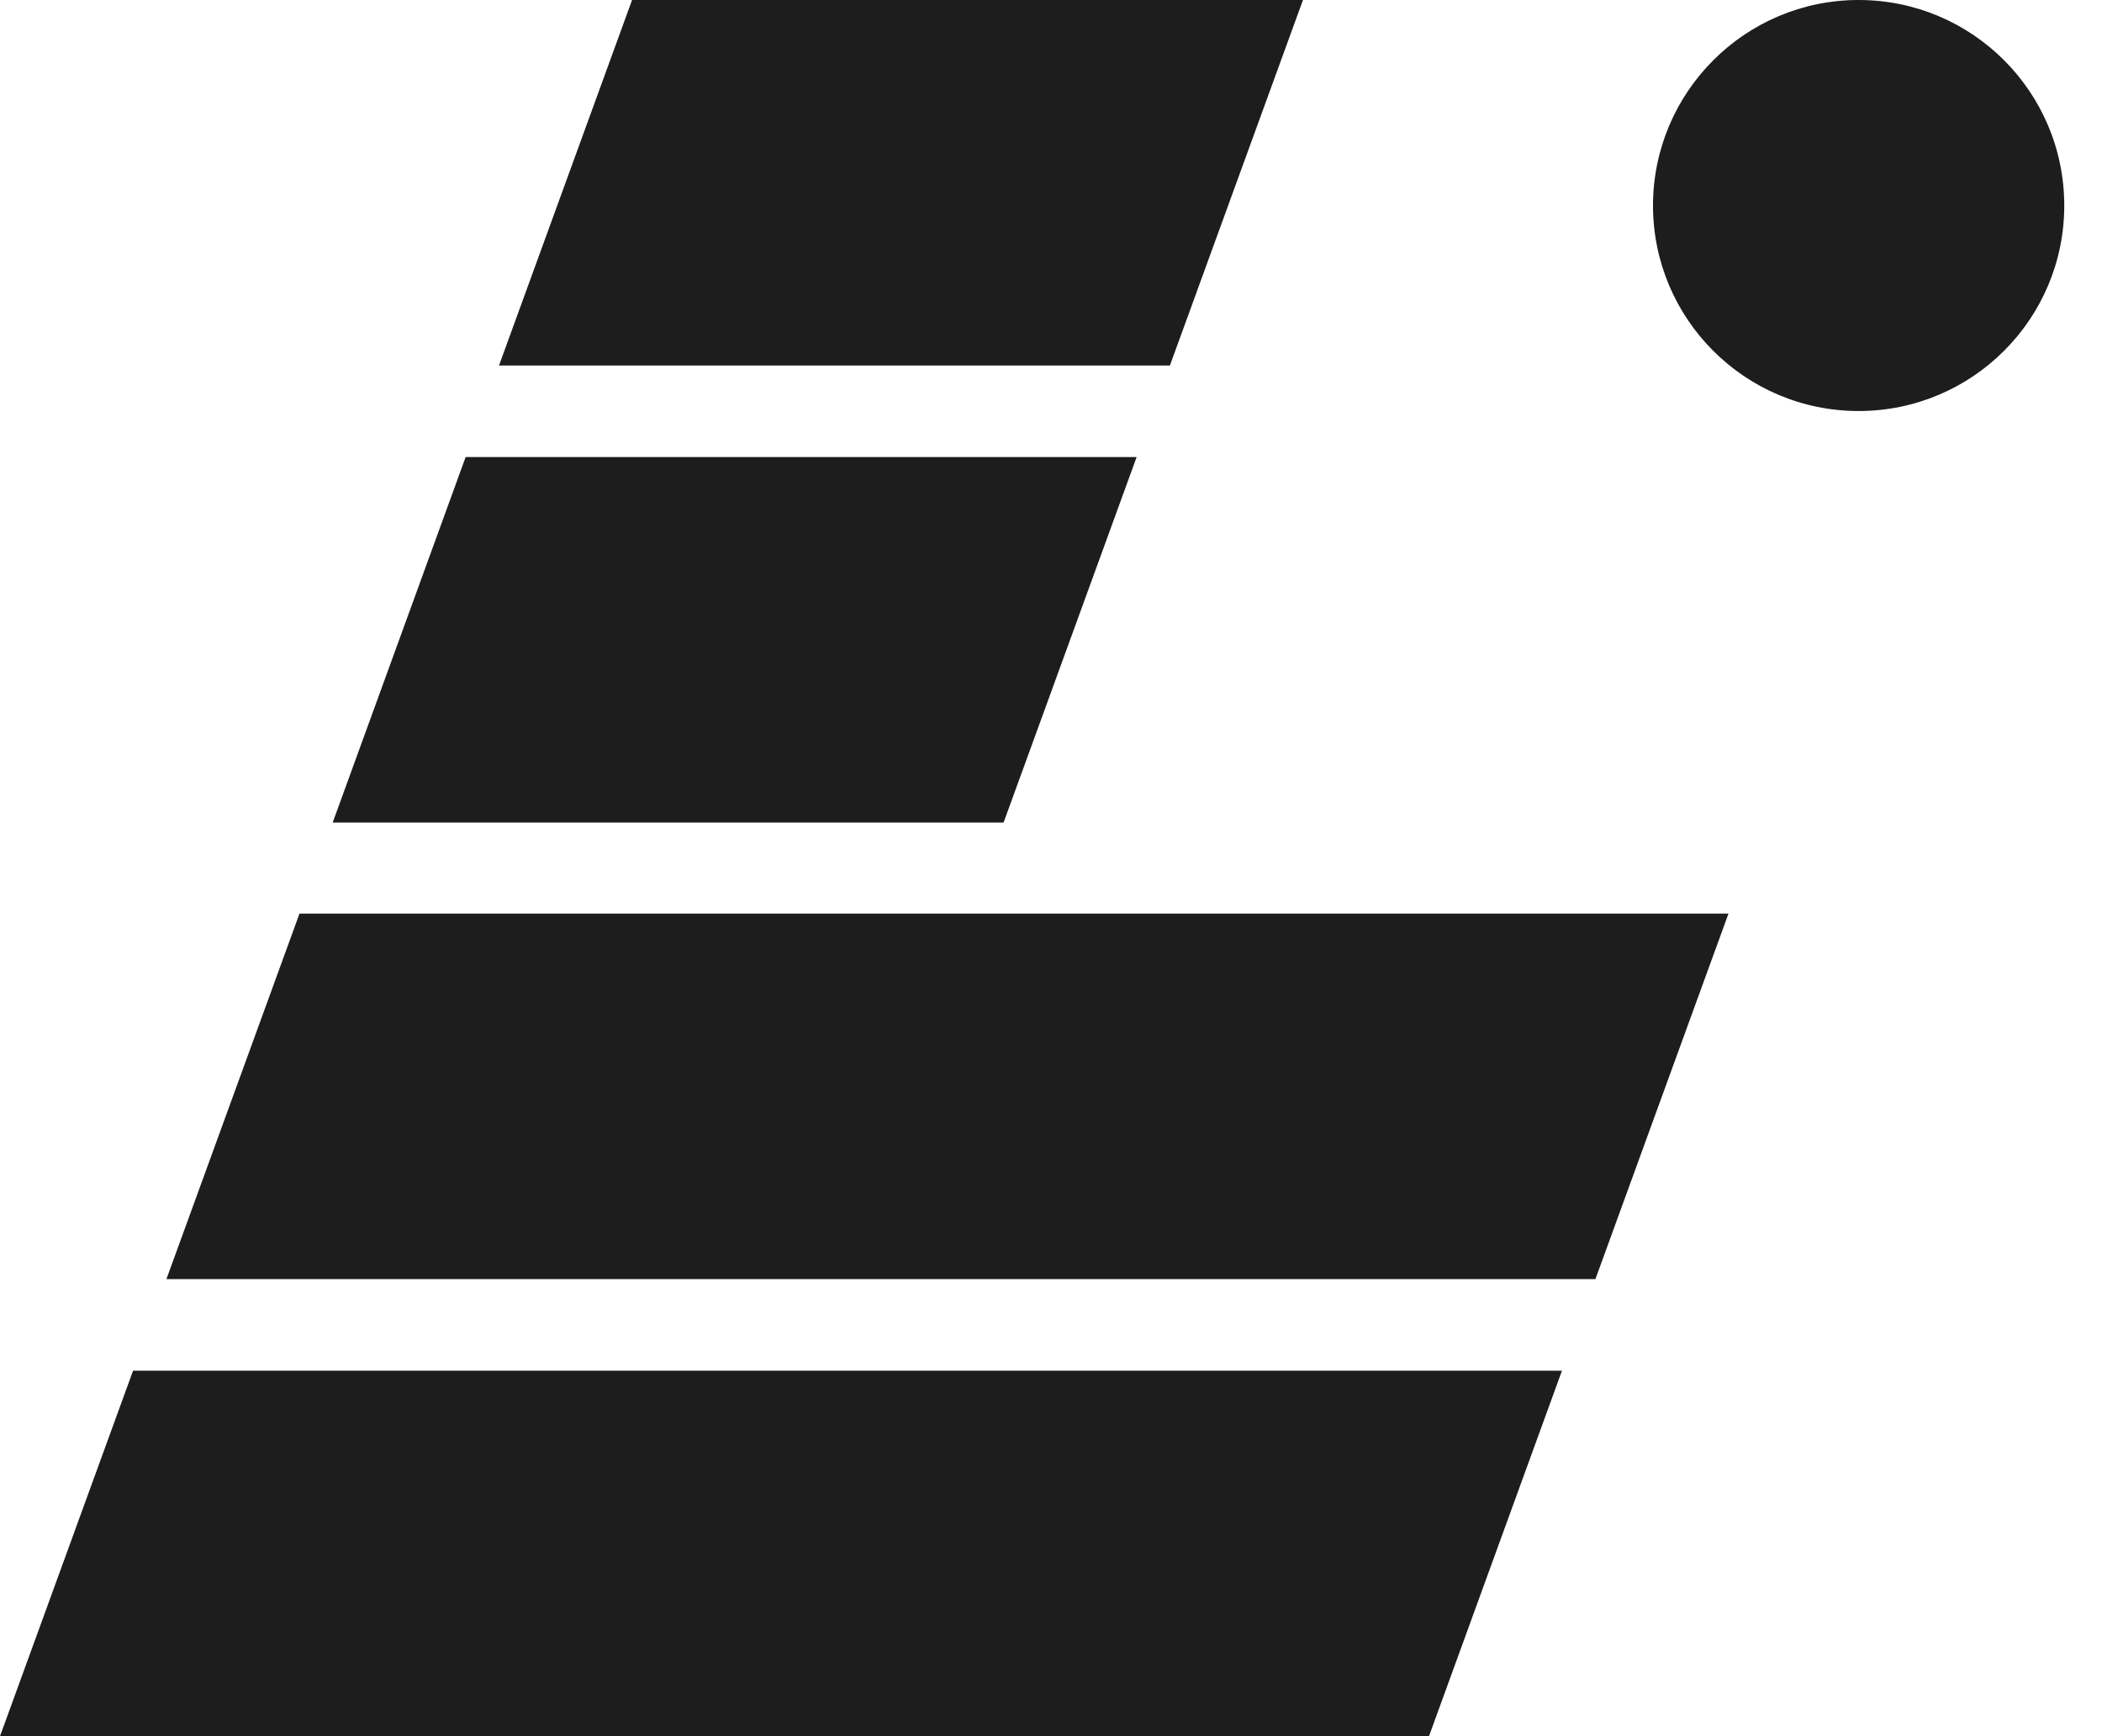<svg width="23" height="19" viewBox="0 0 23 19" fill="none" xmlns="http://www.w3.org/2000/svg">
<path d="M17.091 15H1.456L0 19H15.636L17.091 15Z" fill="#1D1D1D"/>
<path d="M20.337 4.498C19.094 4.498 18.087 3.491 18.087 2.248C18.089 1.007 19.096 0 20.337 0C21.58 0 22.587 1.007 22.587 2.25C22.587 3.491 21.58 4.498 20.337 4.498Z" fill="#1D1D1D"/>
<path d="M14.257 0H6.916L5.46 4H12.801L14.257 0Z" fill="#1D1D1D"/>
<path d="M12.437 5.002H5.095L3.64 9.002H10.981L12.437 5.002Z" fill="#1D1D1D"/>
<path d="M18.913 9.998H3.277L1.821 13.998H17.457L18.913 9.998Z" fill="#1D1D1D"/>
</svg>
